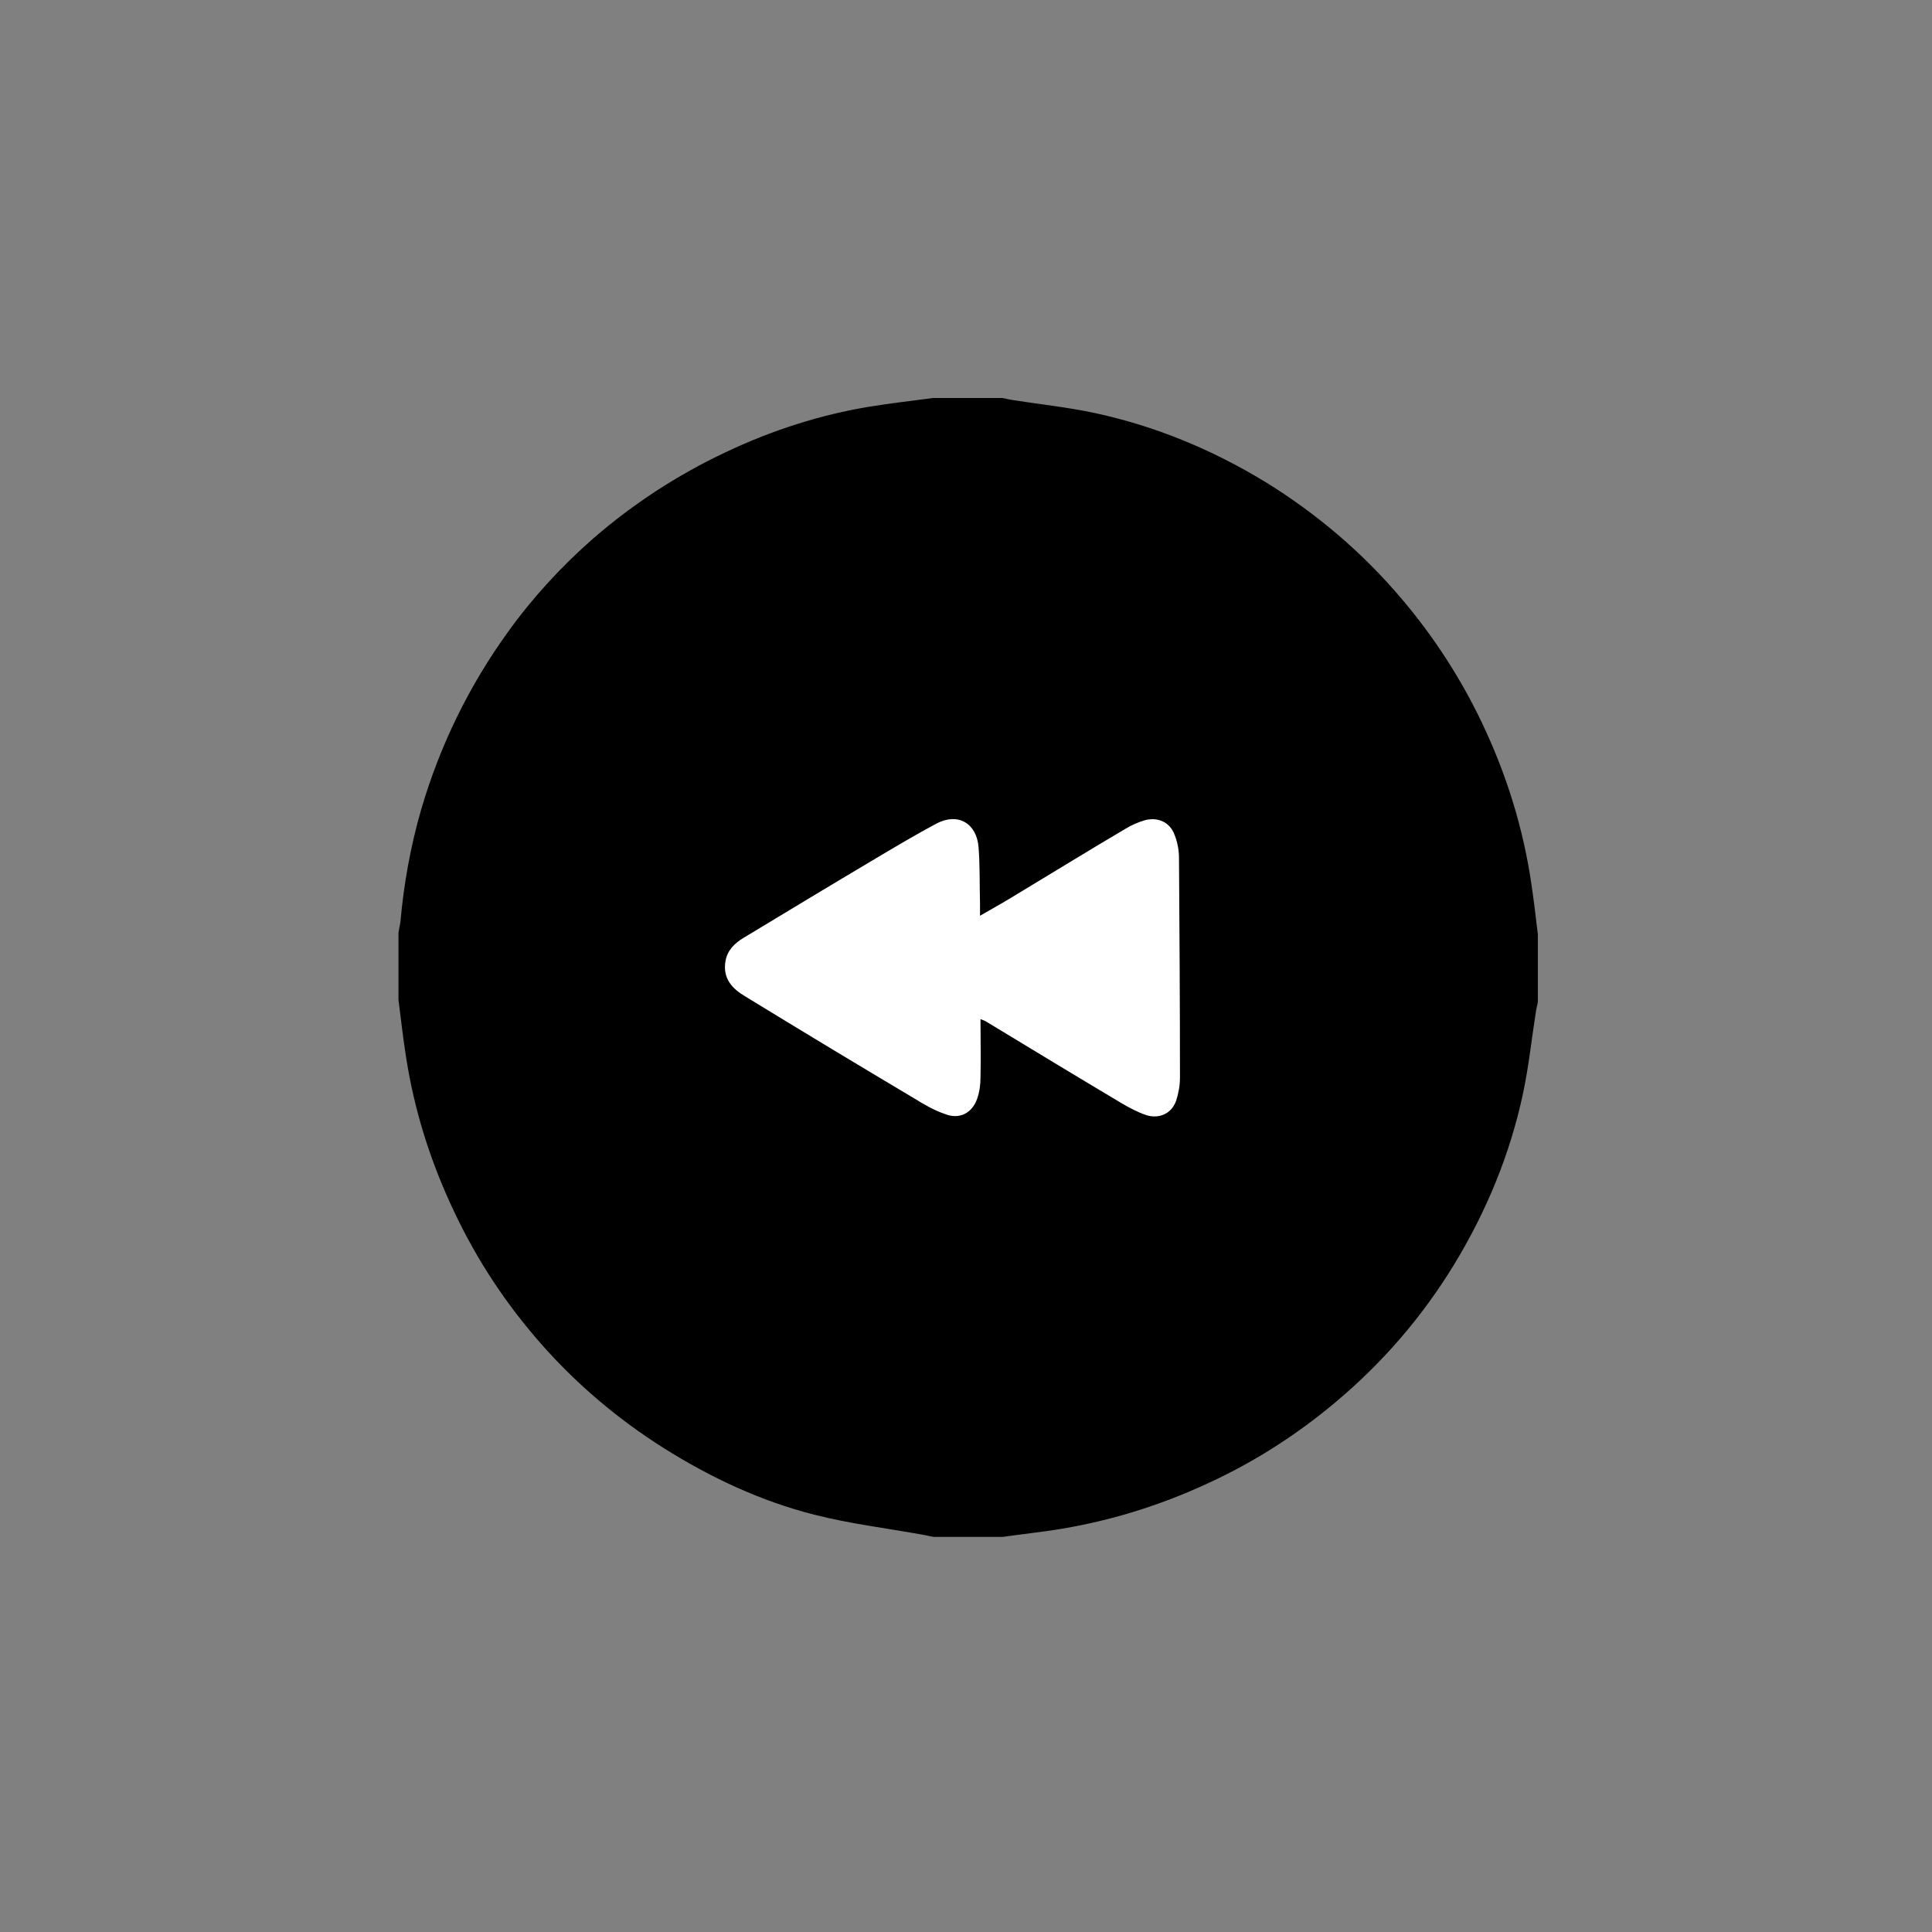 <?xml version="1.0" encoding="utf-8"?>
<!-- Generator: Adobe Illustrator 21.0.2, SVG Export Plug-In . SVG Version: 6.00 Build 0)  -->
<svg version="1.1" id="next" xmlns="http://www.w3.org/2000/svg" xmlns:xlink="http://www.w3.org/1999/xlink" x="0px" y="0px"
	 viewBox="0 0 400 400" style="enable-background:new 0 0 400 400;" xml:space="preserve">
<rect x="0" y="0" width="400" height="400" fill="#808080" stroke="none"/>
<style type="text/css">
	.st0{fill:#FFFFFF;}
</style>
<path d="M193.2,82.4c4.8,0,9.6,0,14.3,0c0.7,0.1,1.3,0.3,2,0.4c5.7,0.9,11.5,1.5,17.1,2.7c12.6,2.7,24.4,7.6,35.4,14.3
	c10.7,6.6,20.2,14.7,28.3,24.3c6.6,7.8,12.1,16.3,16.5,25.5c5.1,10.7,8.6,21.9,10.3,33.7c0.5,3.4,0.9,6.8,1.3,10.2
	c0,4.6,0,9.3,0,13.9c-0.1,0.7-0.3,1.3-0.4,2c-0.9,5.7-1.5,11.5-2.7,17.1c-2.7,12.6-7.6,24.4-14.3,35.4
	c-6.6,10.8-14.8,20.3-24.6,28.5c-7.4,6.2-15.5,11.5-24.2,15.7c-10.3,5-21,8.5-32.3,10.4c-4.1,0.7-8.2,1.1-12.3,1.7
	c-4.8,0-9.6,0-14.3,0c-0.7-0.1-1.3-0.3-2-0.4c-7.6-1.4-15.3-2.3-22.7-4.2c-11.1-2.8-21.5-7.7-31.2-13.8c-9.5-6-18-13.2-25.4-21.6
	c-7.3-8.3-13.3-17.4-18-27.4c-4.9-10.3-8.3-21.1-10-32.4c-0.6-3.8-1-7.6-1.5-11.4c0-4.6,0-9.3,0-13.9c0.1-0.7,0.3-1.5,0.4-2.2
	c0.7-7.9,2.1-15.7,4.3-23.3c3.9-13.3,9.9-25.6,18-36.8c5.1-7.1,11-13.5,17.6-19.3c8.3-7.2,17.5-13.2,27.5-17.9
	c9.5-4.5,19.4-7.7,29.7-9.4C184.3,83.5,188.7,83,193.2,82.4z"/>
<path class="st0" d="M203,211c0.5,0.2,0.8,0.3,1,0.4c9.4,5.7,18.8,11.4,28.2,17c1.7,1,3.4,1.9,5.2,2.5c2.7,0.8,5.2-0.4,6.1-3
	c0.5-1.5,0.8-3.2,0.8-4.8c0-15.1-0.1-30.3-0.2-45.4c0-1.6-0.3-3.3-0.9-4.8c-0.9-2.6-3.4-3.8-6.1-3.1c-1.4,0.4-2.8,1-4.1,1.8
	c-7.3,4.3-14.6,8.8-21.9,13.2c-2.6,1.6-5.2,3.1-8.2,4.8c0-1.1,0-1.8,0-2.5c-0.1-3.9,0-7.8-0.3-11.7c-0.4-5-4.3-7.2-8.7-4.9
	c-4.3,2.3-8.5,4.8-12.7,7.3c-9.1,5.4-18.2,10.9-27.3,16.4c-1.8,1.1-3.3,2.5-3.7,4.8c-0.6,3.6,1.4,5.7,4.1,7.3
	c11.6,7.1,23.2,14.1,34.8,21c2.1,1.3,4.3,2.6,6.7,3.4c2.9,1.1,5.5-0.3,6.5-3.2c0.5-1.4,0.7-2.9,0.7-4.4
	C203.1,219.2,203,215.2,203,211z"/>
<g>
</g>
<g>
</g>
<g>
</g>
<g>
</g>
<g>
</g>
<g>
</g>
<g>
</g>
<g>
</g>
<g>
</g>
<g>
</g>
<g>
</g>
<g>
</g>
<g>
</g>
<g>
</g>
<g>
</g>
</svg>
